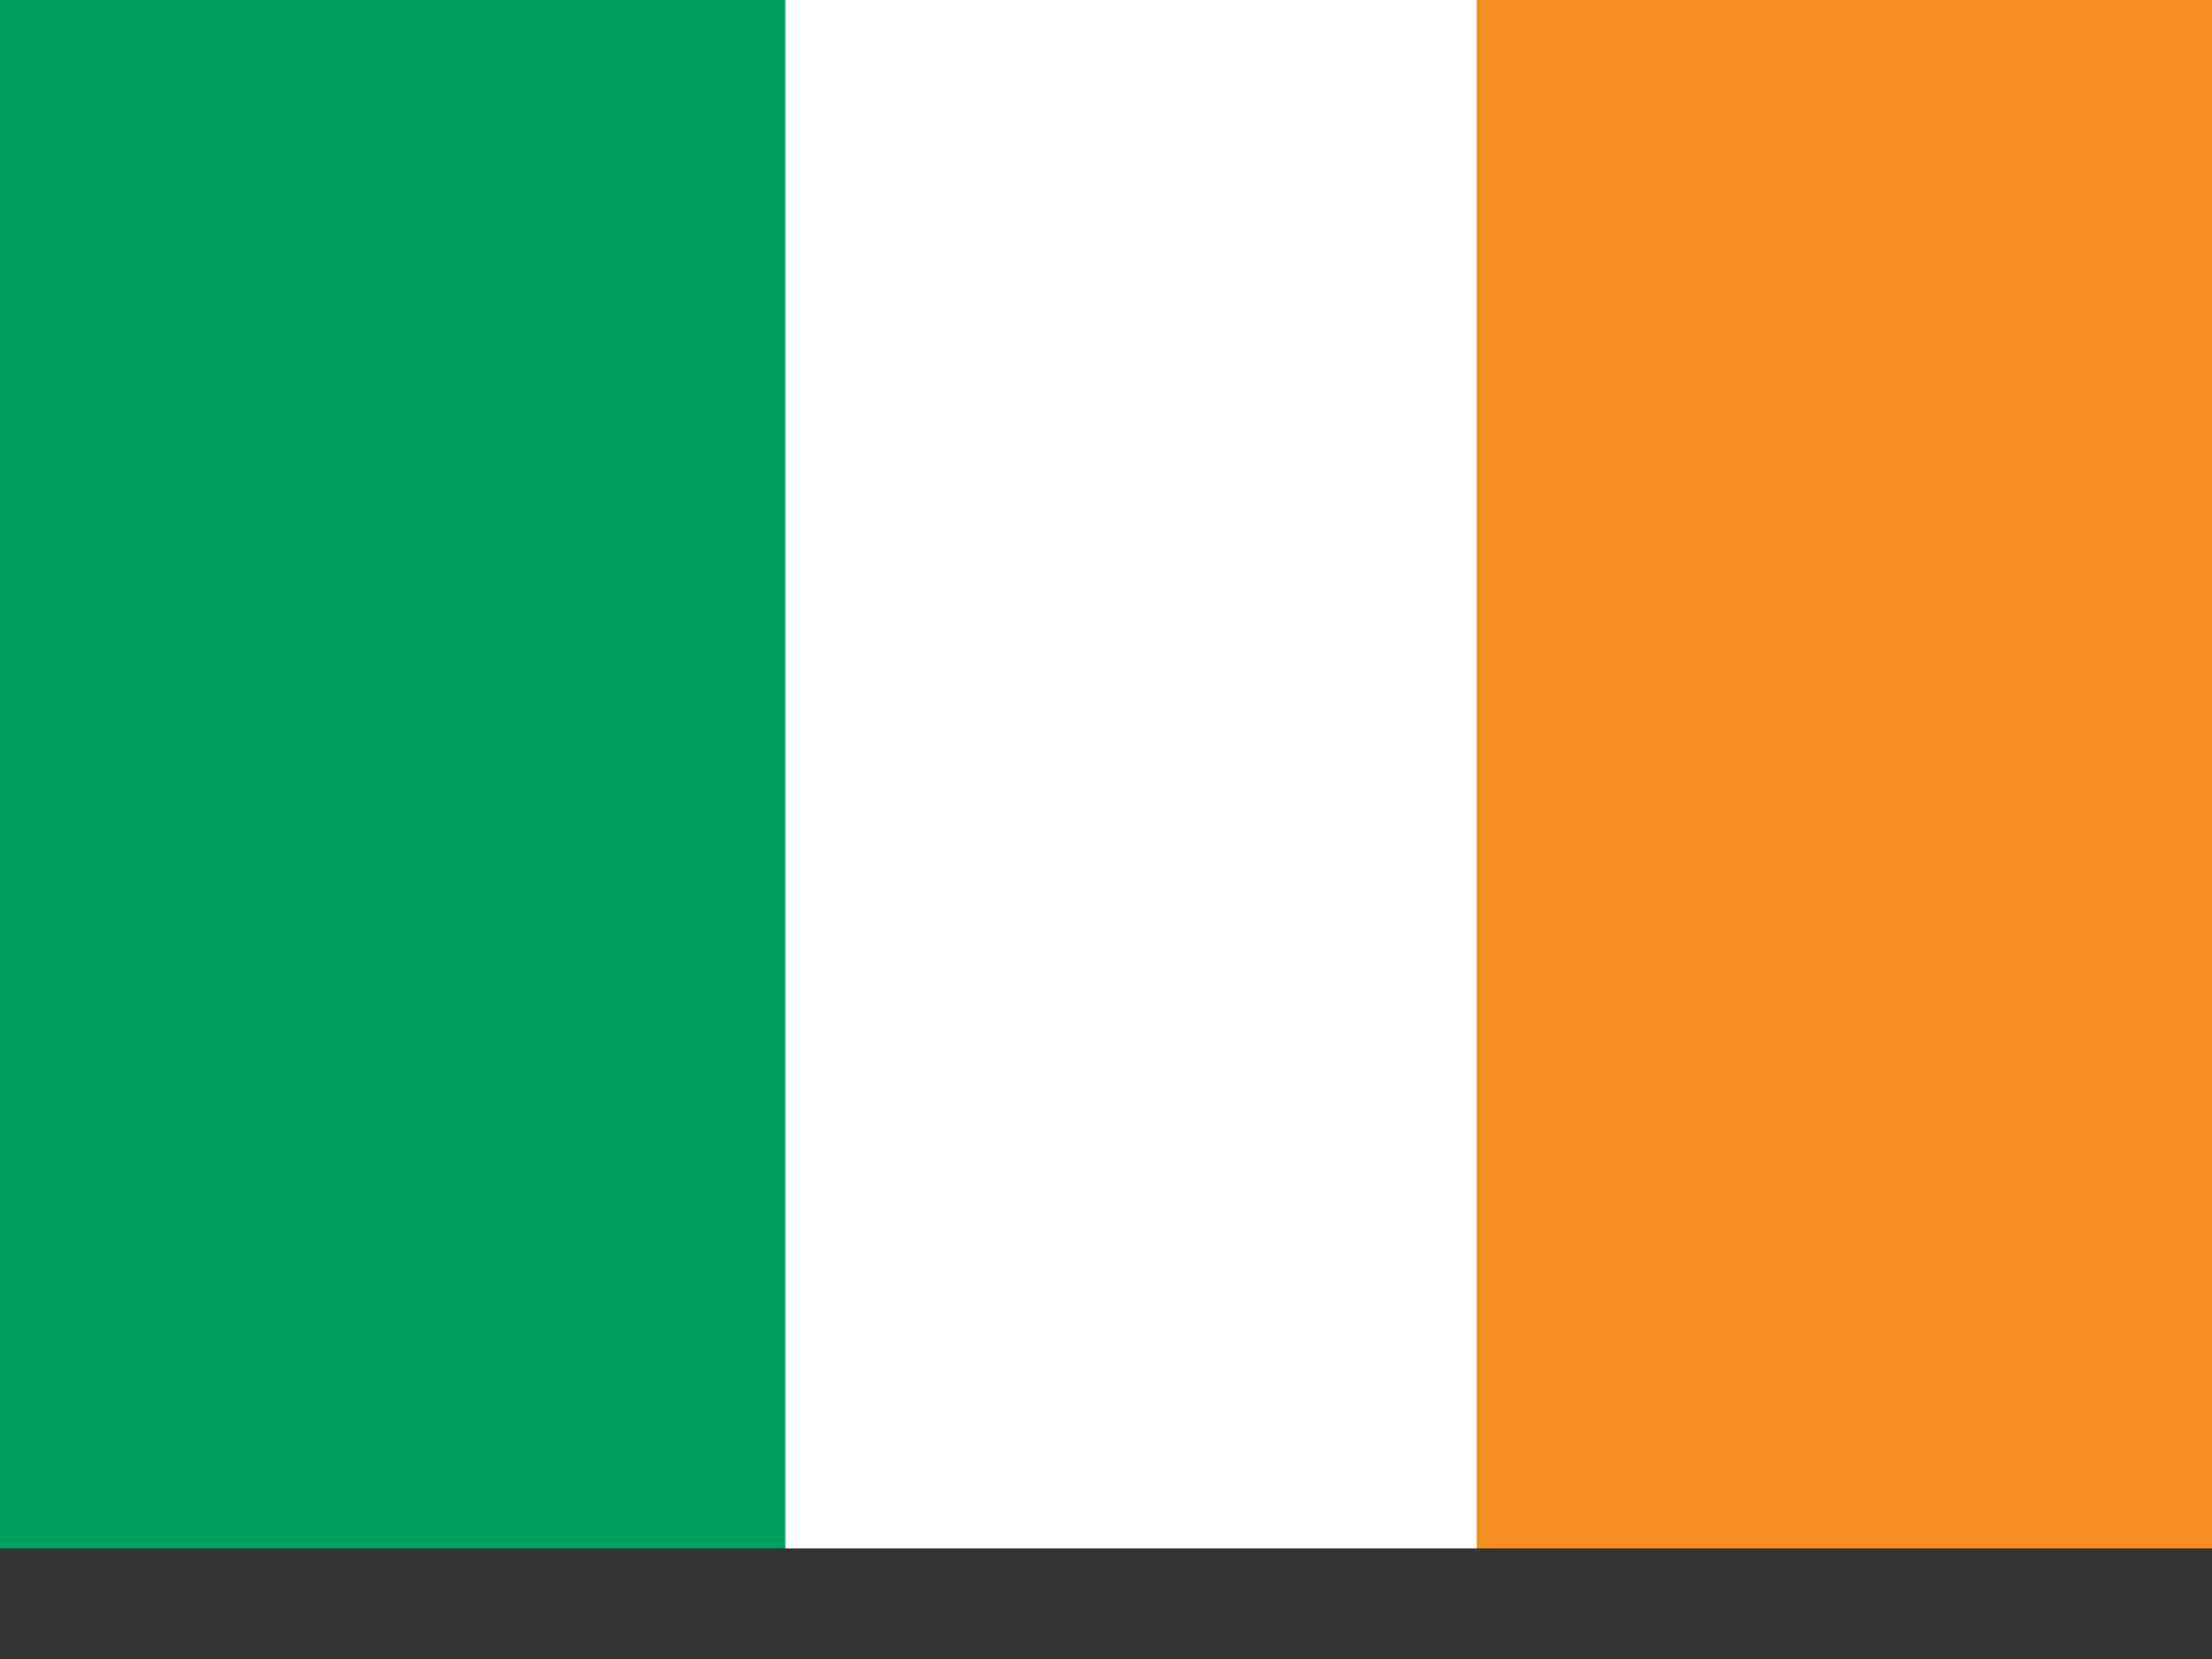 <svg width="16" height="12" viewBox="0 0 16 12" fill="none" xmlns="http://www.w3.org/2000/svg">
<rect x="0" y="0" width="16" height="12" fill="#333333" stroke="none"/>
<g clip-path="url(#clip0_708_221)">
<path d="M0 0H16V11.2H0V0Z" fill="white"/>
<path d="M0 0H5.681V11.2H0V0Z" fill="#009E60"/>
<path d="M10.681 0H16.362V11.2H10.681V0Z" fill="#F48D1F"/>
</g>
<defs>
<clipPath id="clip0_708_221">
<rect width="16" height="11.2" fill="white"/>
</clipPath>
</defs>
</svg>
